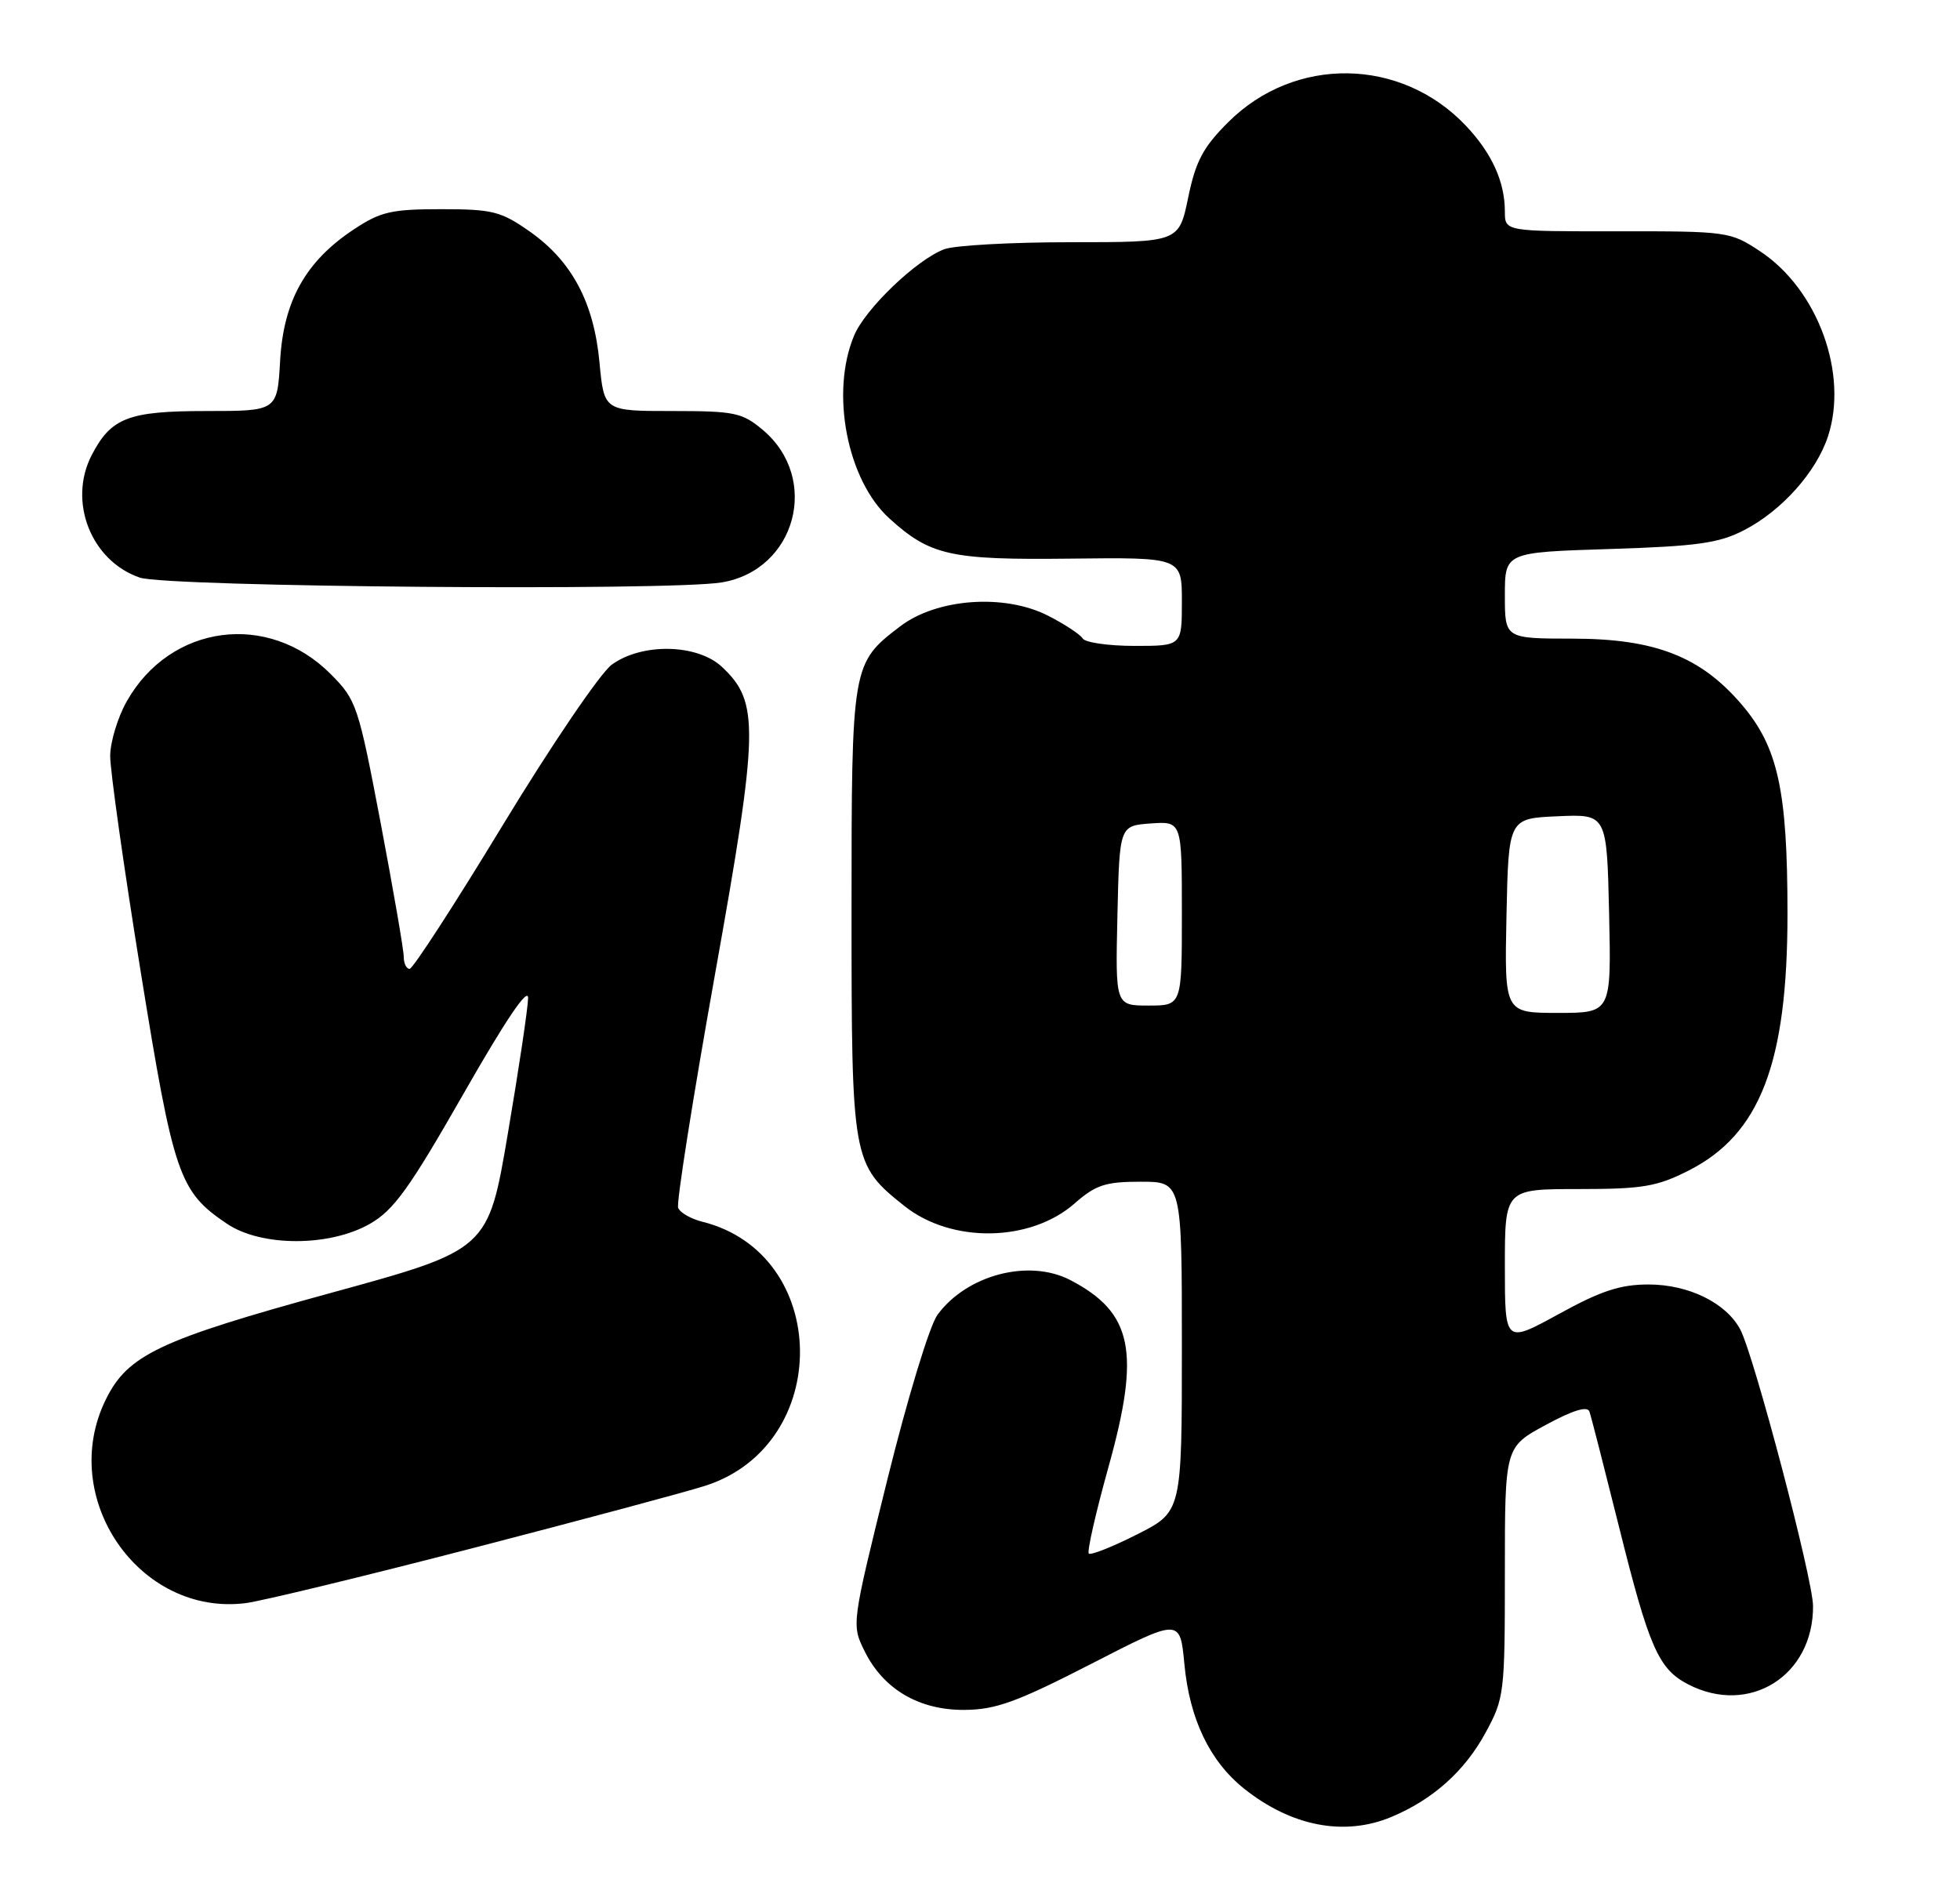 <?xml version="1.0" encoding="UTF-8" standalone="no"?>
<!DOCTYPE svg PUBLIC "-//W3C//DTD SVG 1.1//EN" "http://www.w3.org/Graphics/SVG/1.1/DTD/svg11.dtd" >
<svg xmlns="http://www.w3.org/2000/svg" xmlns:xlink="http://www.w3.org/1999/xlink" version="1.1" viewBox="0 0 267 256">
 <g >
 <path fill="currentColor"
d=" M 189.53 247.55 C 195.17 245.19 199.50 241.33 202.34 236.12 C 204.93 231.37 205.00 230.75 205.00 214.19 C 205.00 197.15 205.00 197.15 210.56 194.14 C 214.27 192.13 216.25 191.52 216.52 192.32 C 216.75 192.97 218.54 199.98 220.52 207.90 C 224.64 224.46 225.92 227.39 229.97 229.48 C 238.30 233.79 247.04 228.31 246.98 218.80 C 246.96 215.12 238.92 184.60 237.06 181.12 C 235.13 177.50 230.04 175.01 224.59 175.00 C 220.72 175.00 218.10 175.86 212.34 179.03 C 205.00 183.05 205.00 183.05 205.00 172.53 C 205.00 162.00 205.00 162.00 215.03 162.00 C 223.77 162.00 225.71 161.67 230.03 159.48 C 239.77 154.55 243.50 144.86 243.50 124.50 C 243.50 107.65 242.21 101.77 237.23 95.95 C 231.65 89.44 225.45 87.02 214.25 87.01 C 205.00 87.00 205.00 87.00 205.00 81.13 C 205.00 75.25 205.00 75.25 219.25 74.80 C 231.23 74.42 234.15 74.01 237.59 72.23 C 242.69 69.60 247.41 64.33 249.01 59.47 C 251.83 50.91 247.62 39.42 239.76 34.23 C 235.71 31.55 235.32 31.50 220.31 31.51 C 205.00 31.53 205.00 31.53 205.00 28.83 C 205.00 24.77 203.24 20.88 199.69 17.13 C 190.86 7.80 176.39 7.58 167.31 16.65 C 163.89 20.06 162.88 21.96 161.86 26.92 C 160.60 33.00 160.60 33.00 145.87 33.00 C 137.76 33.00 130.00 33.43 128.62 33.96 C 124.84 35.39 117.87 42.07 116.35 45.72 C 113.09 53.49 115.39 65.39 121.15 70.63 C 126.72 75.69 129.45 76.30 145.73 76.11 C 161.00 75.93 161.00 75.93 161.00 81.96 C 161.00 88.00 161.00 88.00 154.56 88.00 C 151.02 88.00 147.84 87.54 147.49 86.99 C 147.15 86.43 145.02 85.03 142.76 83.88 C 136.84 80.86 127.62 81.52 122.62 85.34 C 116.03 90.37 116.00 90.55 116.00 124.20 C 116.00 158.13 116.09 158.64 123.18 164.29 C 129.59 169.42 140.36 169.26 146.40 163.95 C 149.27 161.43 150.59 161.00 155.38 161.00 C 161.00 161.00 161.00 161.00 161.00 183.49 C 161.00 205.97 161.00 205.97 154.90 209.05 C 151.54 210.75 148.58 211.92 148.32 211.66 C 148.06 211.40 149.27 206.08 151.01 199.84 C 155.39 184.14 154.30 178.83 145.80 174.40 C 140.16 171.47 131.71 173.68 127.71 179.13 C 126.63 180.61 123.64 190.44 120.89 201.54 C 116.02 221.23 116.00 221.35 117.75 224.90 C 120.31 230.13 125.18 233.01 131.40 232.96 C 135.65 232.93 138.52 231.89 148.63 226.70 C 160.75 220.47 160.75 220.47 161.34 226.69 C 162.04 234.20 164.79 239.95 169.49 243.70 C 175.92 248.83 183.14 250.22 189.53 247.55 Z  M 64.49 210.90 C 79.34 207.05 93.56 203.24 96.09 202.42 C 113.49 196.82 113.19 170.82 95.67 166.45 C 94.11 166.06 92.63 165.21 92.38 164.55 C 92.13 163.89 94.38 149.63 97.38 132.86 C 103.39 99.26 103.47 95.67 98.36 90.87 C 95.00 87.71 87.42 87.56 83.32 90.57 C 81.77 91.72 75.12 101.50 68.55 112.32 C 61.98 123.15 56.24 132.00 55.80 132.00 C 55.36 132.00 55.00 131.26 55.00 130.35 C 55.00 129.44 53.58 121.23 51.85 112.10 C 48.81 96.10 48.56 95.37 45.06 91.85 C 36.54 83.27 23.22 85.04 17.28 95.53 C 16.04 97.71 15.02 101.08 15.01 103.00 C 15.00 104.92 16.86 118.13 19.16 132.35 C 23.66 160.21 24.38 162.32 30.92 166.73 C 35.60 169.88 44.90 169.88 50.40 166.73 C 53.65 164.87 55.77 161.92 63.15 149.00 C 68.91 138.91 71.98 134.37 71.94 136.00 C 71.91 137.38 70.68 145.65 69.19 154.39 C 66.50 170.28 66.50 170.28 45.00 176.17 C 21.71 182.56 17.41 184.59 14.42 190.66 C 7.81 204.05 18.96 220.26 33.49 218.41 C 35.68 218.13 49.63 214.75 64.49 210.90 Z  M 98.31 79.35 C 108.42 77.68 111.79 65.21 103.92 58.58 C 101.10 56.21 100.09 56.00 91.57 56.00 C 82.29 56.00 82.29 56.00 81.67 49.42 C 80.91 41.21 77.91 35.58 72.16 31.54 C 68.24 28.79 67.10 28.50 60.09 28.50 C 53.32 28.50 51.83 28.84 48.19 31.26 C 41.65 35.59 38.62 40.98 38.16 49.14 C 37.77 56.00 37.77 56.00 28.11 56.00 C 17.49 56.00 15.13 56.91 12.49 62.01 C 9.23 68.32 12.40 76.41 19.03 78.69 C 22.76 79.98 91.09 80.54 98.31 79.35 Z  M 205.22 124.75 C 205.50 111.50 205.50 111.50 212.20 111.21 C 218.89 110.91 218.89 110.91 219.20 124.46 C 219.50 138.00 219.50 138.00 212.22 138.00 C 204.94 138.00 204.94 138.00 205.22 124.75 Z  M 152.22 124.75 C 152.50 112.50 152.50 112.50 156.75 112.19 C 161.00 111.89 161.00 111.89 161.00 124.44 C 161.00 137.00 161.00 137.00 156.47 137.00 C 151.94 137.00 151.94 137.00 152.22 124.75 Z "/>
</g>
</svg>
